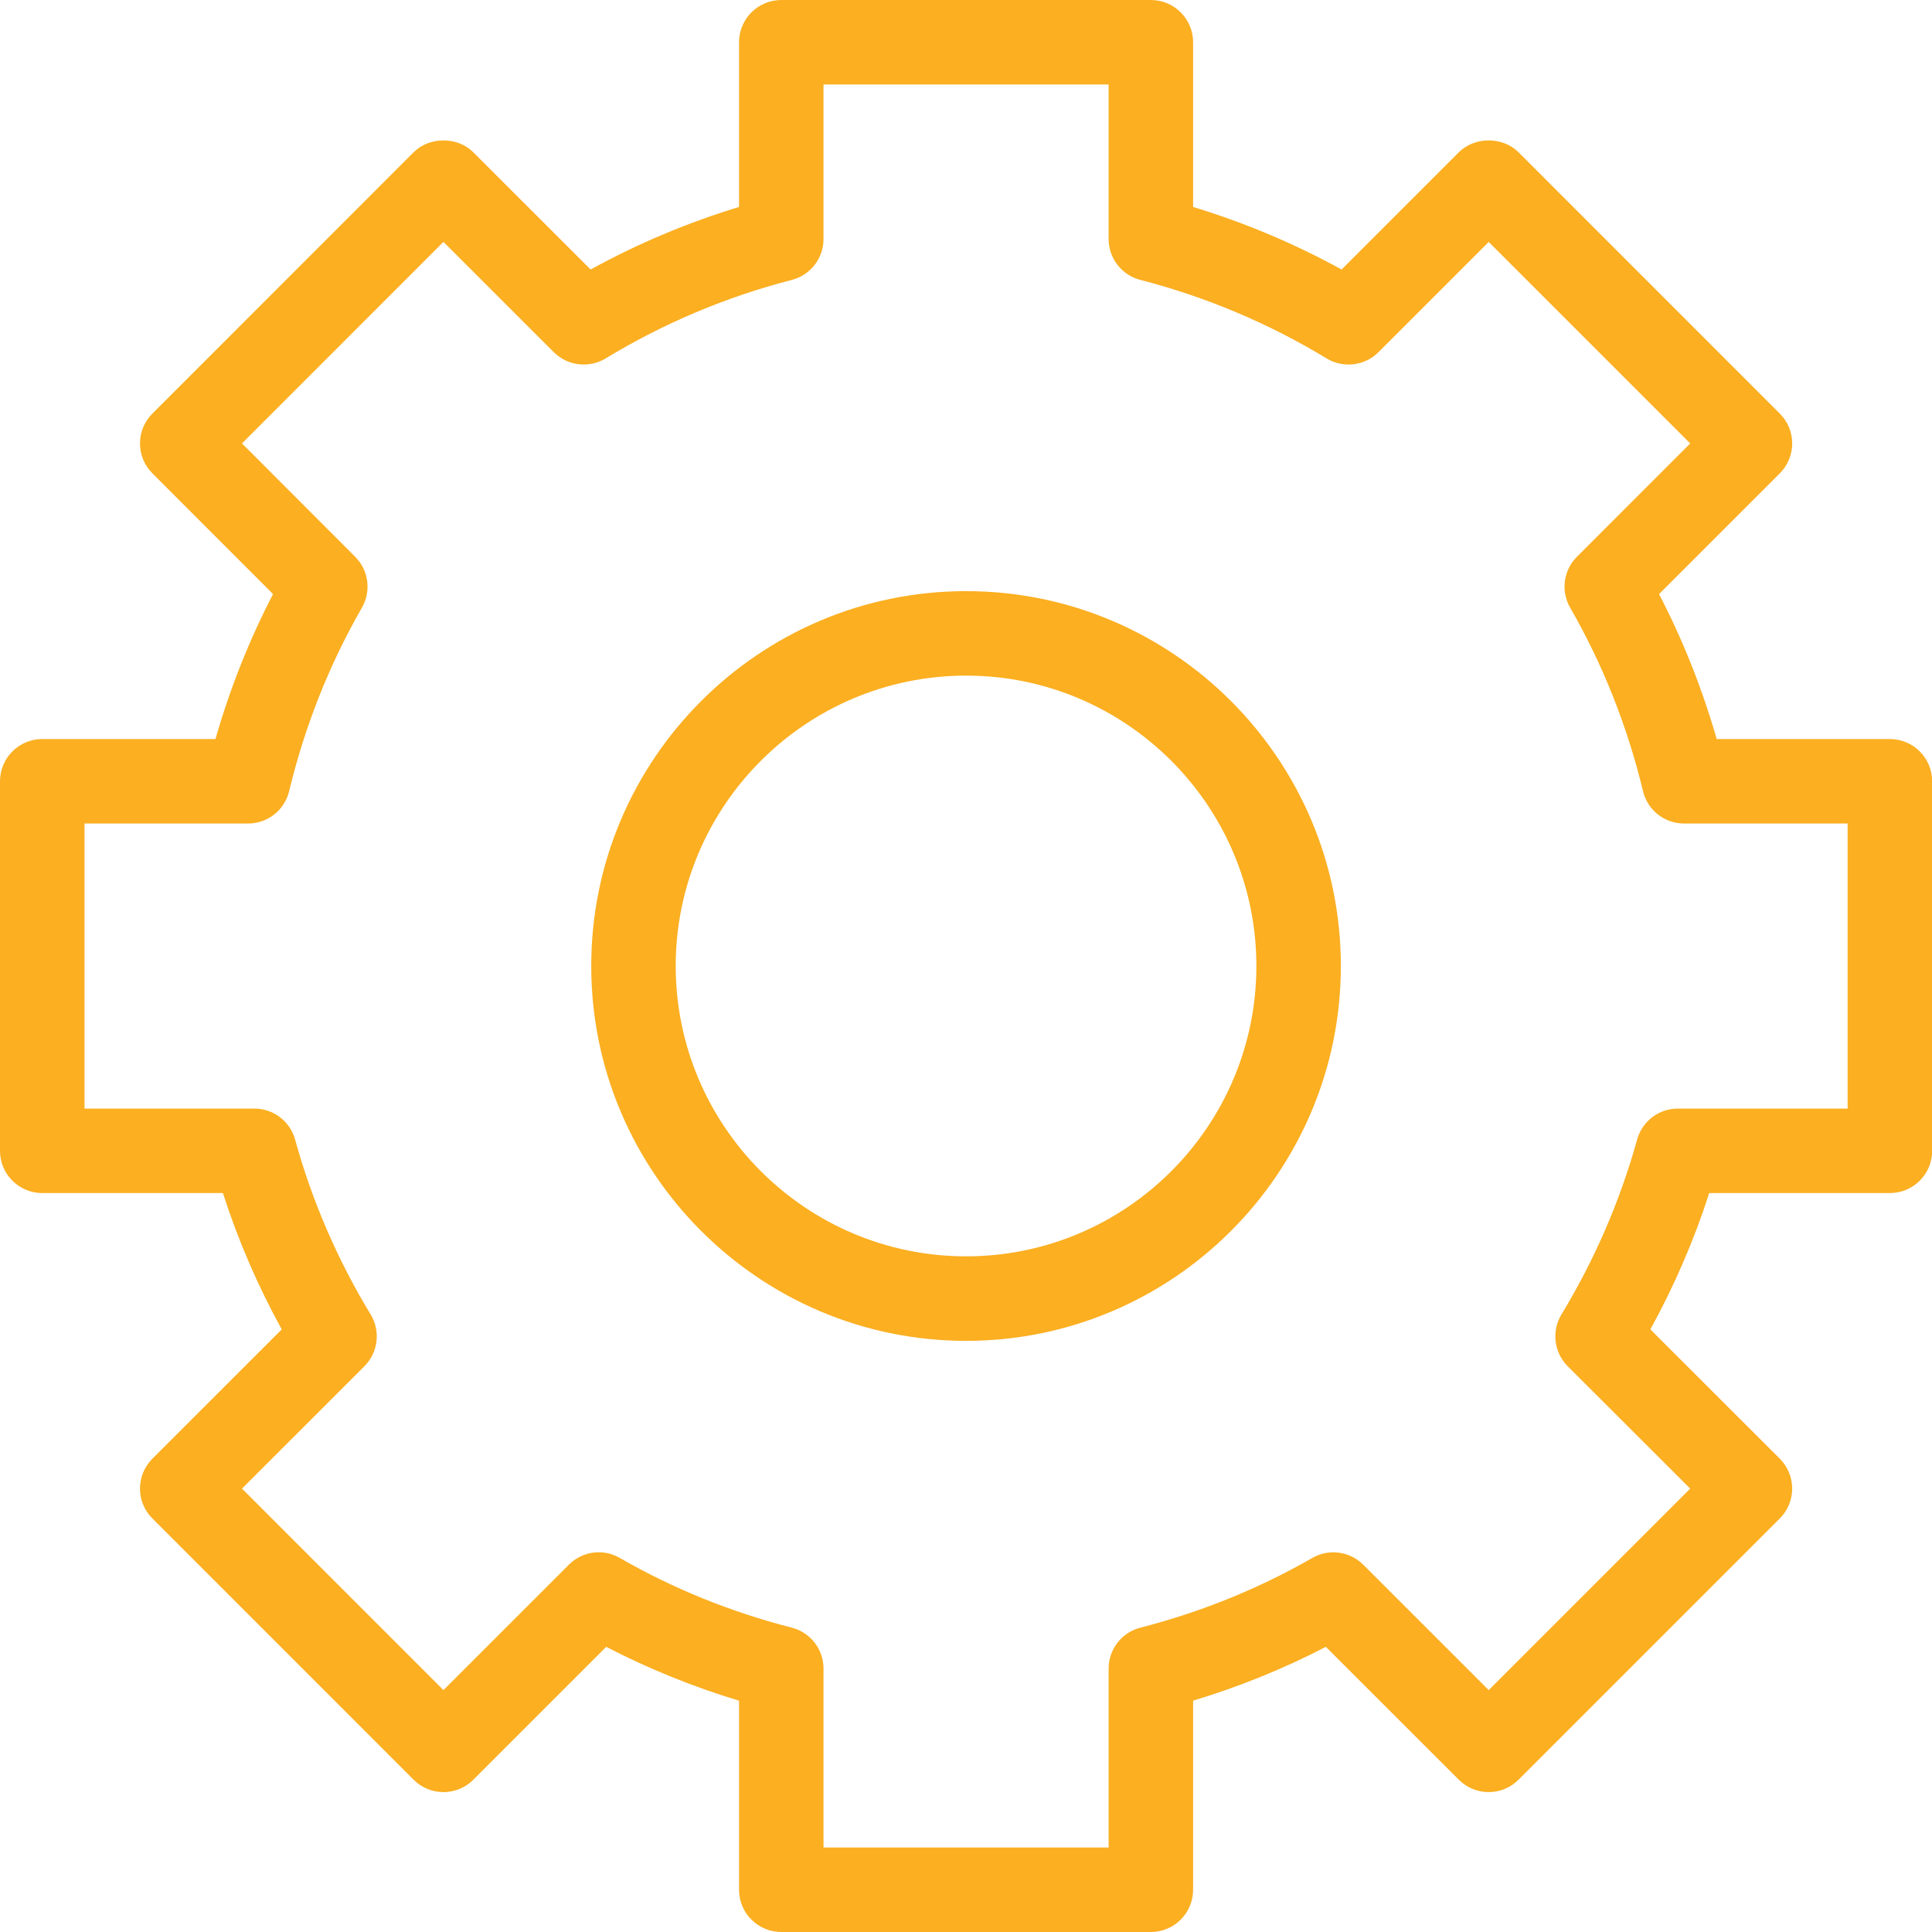 <?xml version="1.0" encoding="UTF-8"?>
<svg width="40px" height="40px" viewBox="0 0 40 40" version="1.1" xmlns="http://www.w3.org/2000/svg" xmlns:xlink="http://www.w3.org/1999/xlink">
    <!-- Generator: Sketch 51.3 (57544) - http://www.bohemiancoding.com/sketch -->
    <title>Fill 1</title>
    <desc>Created with Sketch.</desc>
    <defs></defs>
    <g id="Page-2" stroke="none" stroke-width="1" fill="none" fill-rule="evenodd">
        <g id="04.Web-management" transform="translate(-741, -1088)" fill="#FBAF21">
            <g id="Nội-dung" transform="translate(171, 1088)">
                <g id="Group" transform="translate(570, 0)">
                    <g id="icon-skills-and-knowledge">
                        <path d="M20.003,13.988 C16.687,13.988 13.99,16.685 13.99,20 C13.99,23.315 16.687,26.011 20.003,26.011 C23.316,26.011 26.012,23.315 26.012,20 C26.012,16.685 23.316,13.988 20.003,13.988 Z M20.003,27.761 C15.722,27.761 12.241,24.279 12.241,20 C12.241,15.72 15.722,12.239 20.003,12.239 C24.281,12.239 27.761,15.72 27.761,20 C27.761,24.279 24.281,27.761 20.003,27.761 Z M17.05,38.251 L22.953,38.251 L22.953,34.547 C22.953,34.147 23.222,33.799 23.61,33.699 C24.871,33.375 26.068,32.889 27.169,32.256 C27.511,32.059 27.944,32.115 28.224,32.395 L30.822,34.992 L34.994,30.82 L32.457,28.286 C32.173,28.001 32.119,27.558 32.329,27.213 C33.014,26.083 33.542,24.865 33.895,23.593 C33.999,23.214 34.345,22.952 34.738,22.952 L38.253,22.952 L38.253,17.05 L34.867,17.05 C34.463,17.05 34.111,16.774 34.017,16.381 C33.693,15.036 33.185,13.758 32.509,12.582 C32.311,12.239 32.368,11.807 32.649,11.527 L34.994,9.181 L30.822,5.009 L28.539,7.292 C28.255,7.576 27.809,7.629 27.467,7.421 C26.268,6.694 24.97,6.147 23.609,5.795 C23.222,5.695 22.953,5.347 22.953,4.948 L22.953,1.749 L17.05,1.749 L17.05,4.948 C17.05,5.347 16.781,5.695 16.394,5.795 C15.033,6.146 13.736,6.694 12.539,7.421 C12.194,7.629 11.752,7.576 11.466,7.292 L9.181,5.008 L5.01,9.181 L7.353,11.527 C7.633,11.807 7.69,12.239 7.493,12.582 C6.818,13.755 6.311,15.034 5.986,16.381 C5.892,16.774 5.54,17.05 5.136,17.05 L1.75,17.05 L1.75,22.952 L5.267,22.952 C5.661,22.952 6.005,23.214 6.11,23.594 C6.46,24.864 6.986,26.081 7.673,27.213 C7.883,27.558 7.829,28.001 7.545,28.286 L5.01,30.82 L9.181,34.992 L11.778,32.395 C12.057,32.114 12.491,32.057 12.833,32.256 C13.934,32.89 15.132,33.376 16.393,33.699 C16.781,33.799 17.05,34.147 17.05,34.547 L17.05,38.251 Z M23.827,40 L16.176,40 C15.693,40 15.301,39.608 15.301,39.125 L15.301,35.211 C14.345,34.922 13.425,34.549 12.551,34.096 L9.8,36.847 C9.636,37.011 9.414,37.104 9.181,37.104 C8.949,37.104 8.727,37.011 8.563,36.847 L3.155,31.438 C2.813,31.097 2.813,30.543 3.155,30.201 L5.833,27.524 C5.337,26.622 4.929,25.678 4.615,24.701 L0.875,24.701 C0.392,24.701 0,24.31 0,23.827 L0,16.176 C0,15.693 0.392,15.301 0.875,15.301 L4.461,15.301 C4.76,14.256 5.16,13.251 5.653,12.3 L3.155,9.8 C2.813,9.458 2.813,8.904 3.155,8.563 L8.563,3.153 C8.891,2.825 9.472,2.825 9.8,3.153 L12.228,5.58 C13.204,5.043 14.233,4.61 15.301,4.285 L15.301,0.875 C15.301,0.392 15.693,0 16.176,0 L23.827,0 C24.31,0 24.702,0.392 24.702,0.875 L24.702,4.285 C25.77,4.61 26.8,5.043 27.776,5.58 L30.203,3.153 C30.531,2.825 31.112,2.825 31.44,3.153 L36.849,8.563 C37.191,8.904 37.191,9.458 36.849,9.8 L34.349,12.3 C34.843,13.253 35.243,14.257 35.542,15.301 L39.128,15.301 C39.611,15.301 40.003,15.693 40.003,16.176 L40.003,23.827 C40.003,24.31 39.611,24.701 39.128,24.701 L35.388,24.701 C35.072,25.679 34.665,26.623 34.169,27.523 L36.849,30.201 C37.013,30.365 37.105,30.588 37.105,30.82 C37.105,31.052 37.013,31.274 36.849,31.438 L31.44,36.847 C31.098,37.189 30.545,37.189 30.203,36.847 L27.45,34.096 C26.578,34.549 25.658,34.922 24.702,35.21 L24.702,39.125 C24.702,39.608 24.31,40 23.827,40 Z" id="Fill-1"></path>
                    </g>
                </g>
            </g>
        </g>
    </g>
</svg>